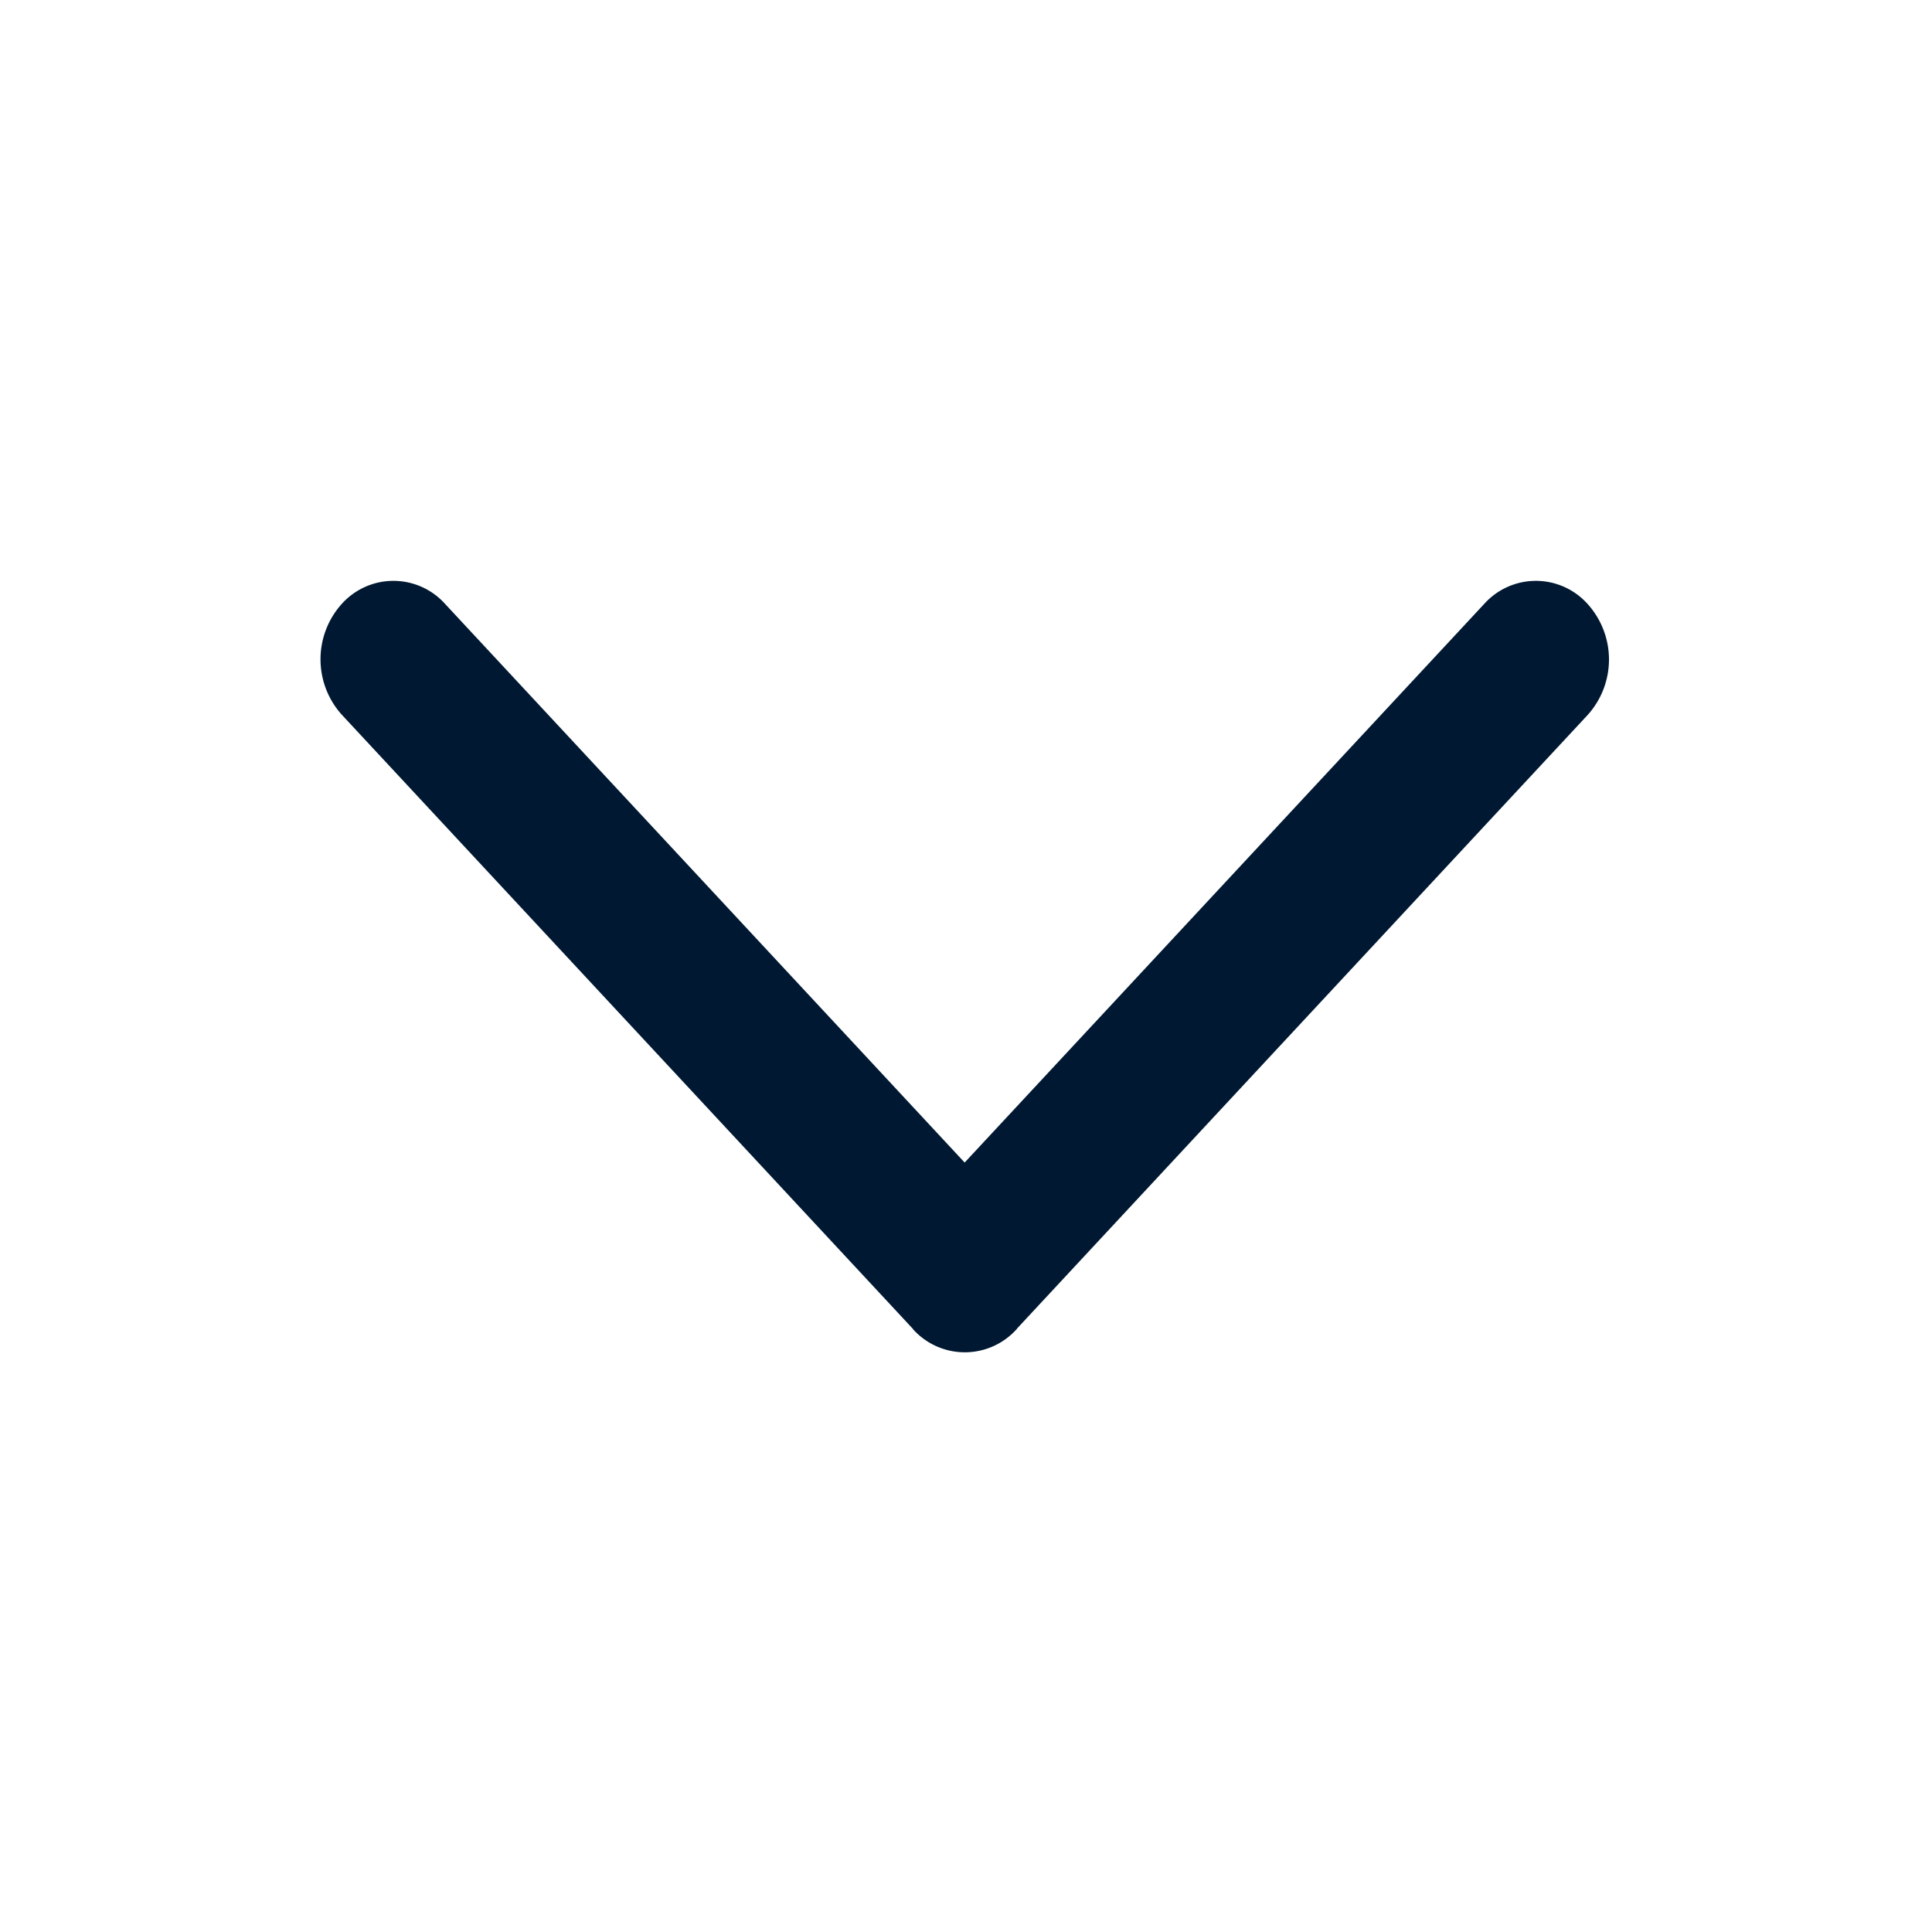 <svg xmlns="http://www.w3.org/2000/svg" width="30" height="30" viewBox="0 0 30 30">
  <defs>
    <style>
      .cls-1 {
        fill: #001831;
        fill-rule: evenodd;
      }
    </style>
  </defs>
  <path id="icon_arrow_copy_2" data-name="icon_arrow copy 2" class="cls-1" d="M24.655,11.1l-8.863,9.53s0,0.008-.007.011a1.082,1.082,0,0,1-1.607,0s0-.007-0.006-0.01L5.309,11.1a1.286,1.286,0,0,1,0-1.725,1.078,1.078,0,0,1,1.6,0l8.07,8.677,8.07-8.677a1.078,1.078,0,0,1,1.6,0A1.286,1.286,0,0,1,24.655,11.1Z"/>
</svg>
